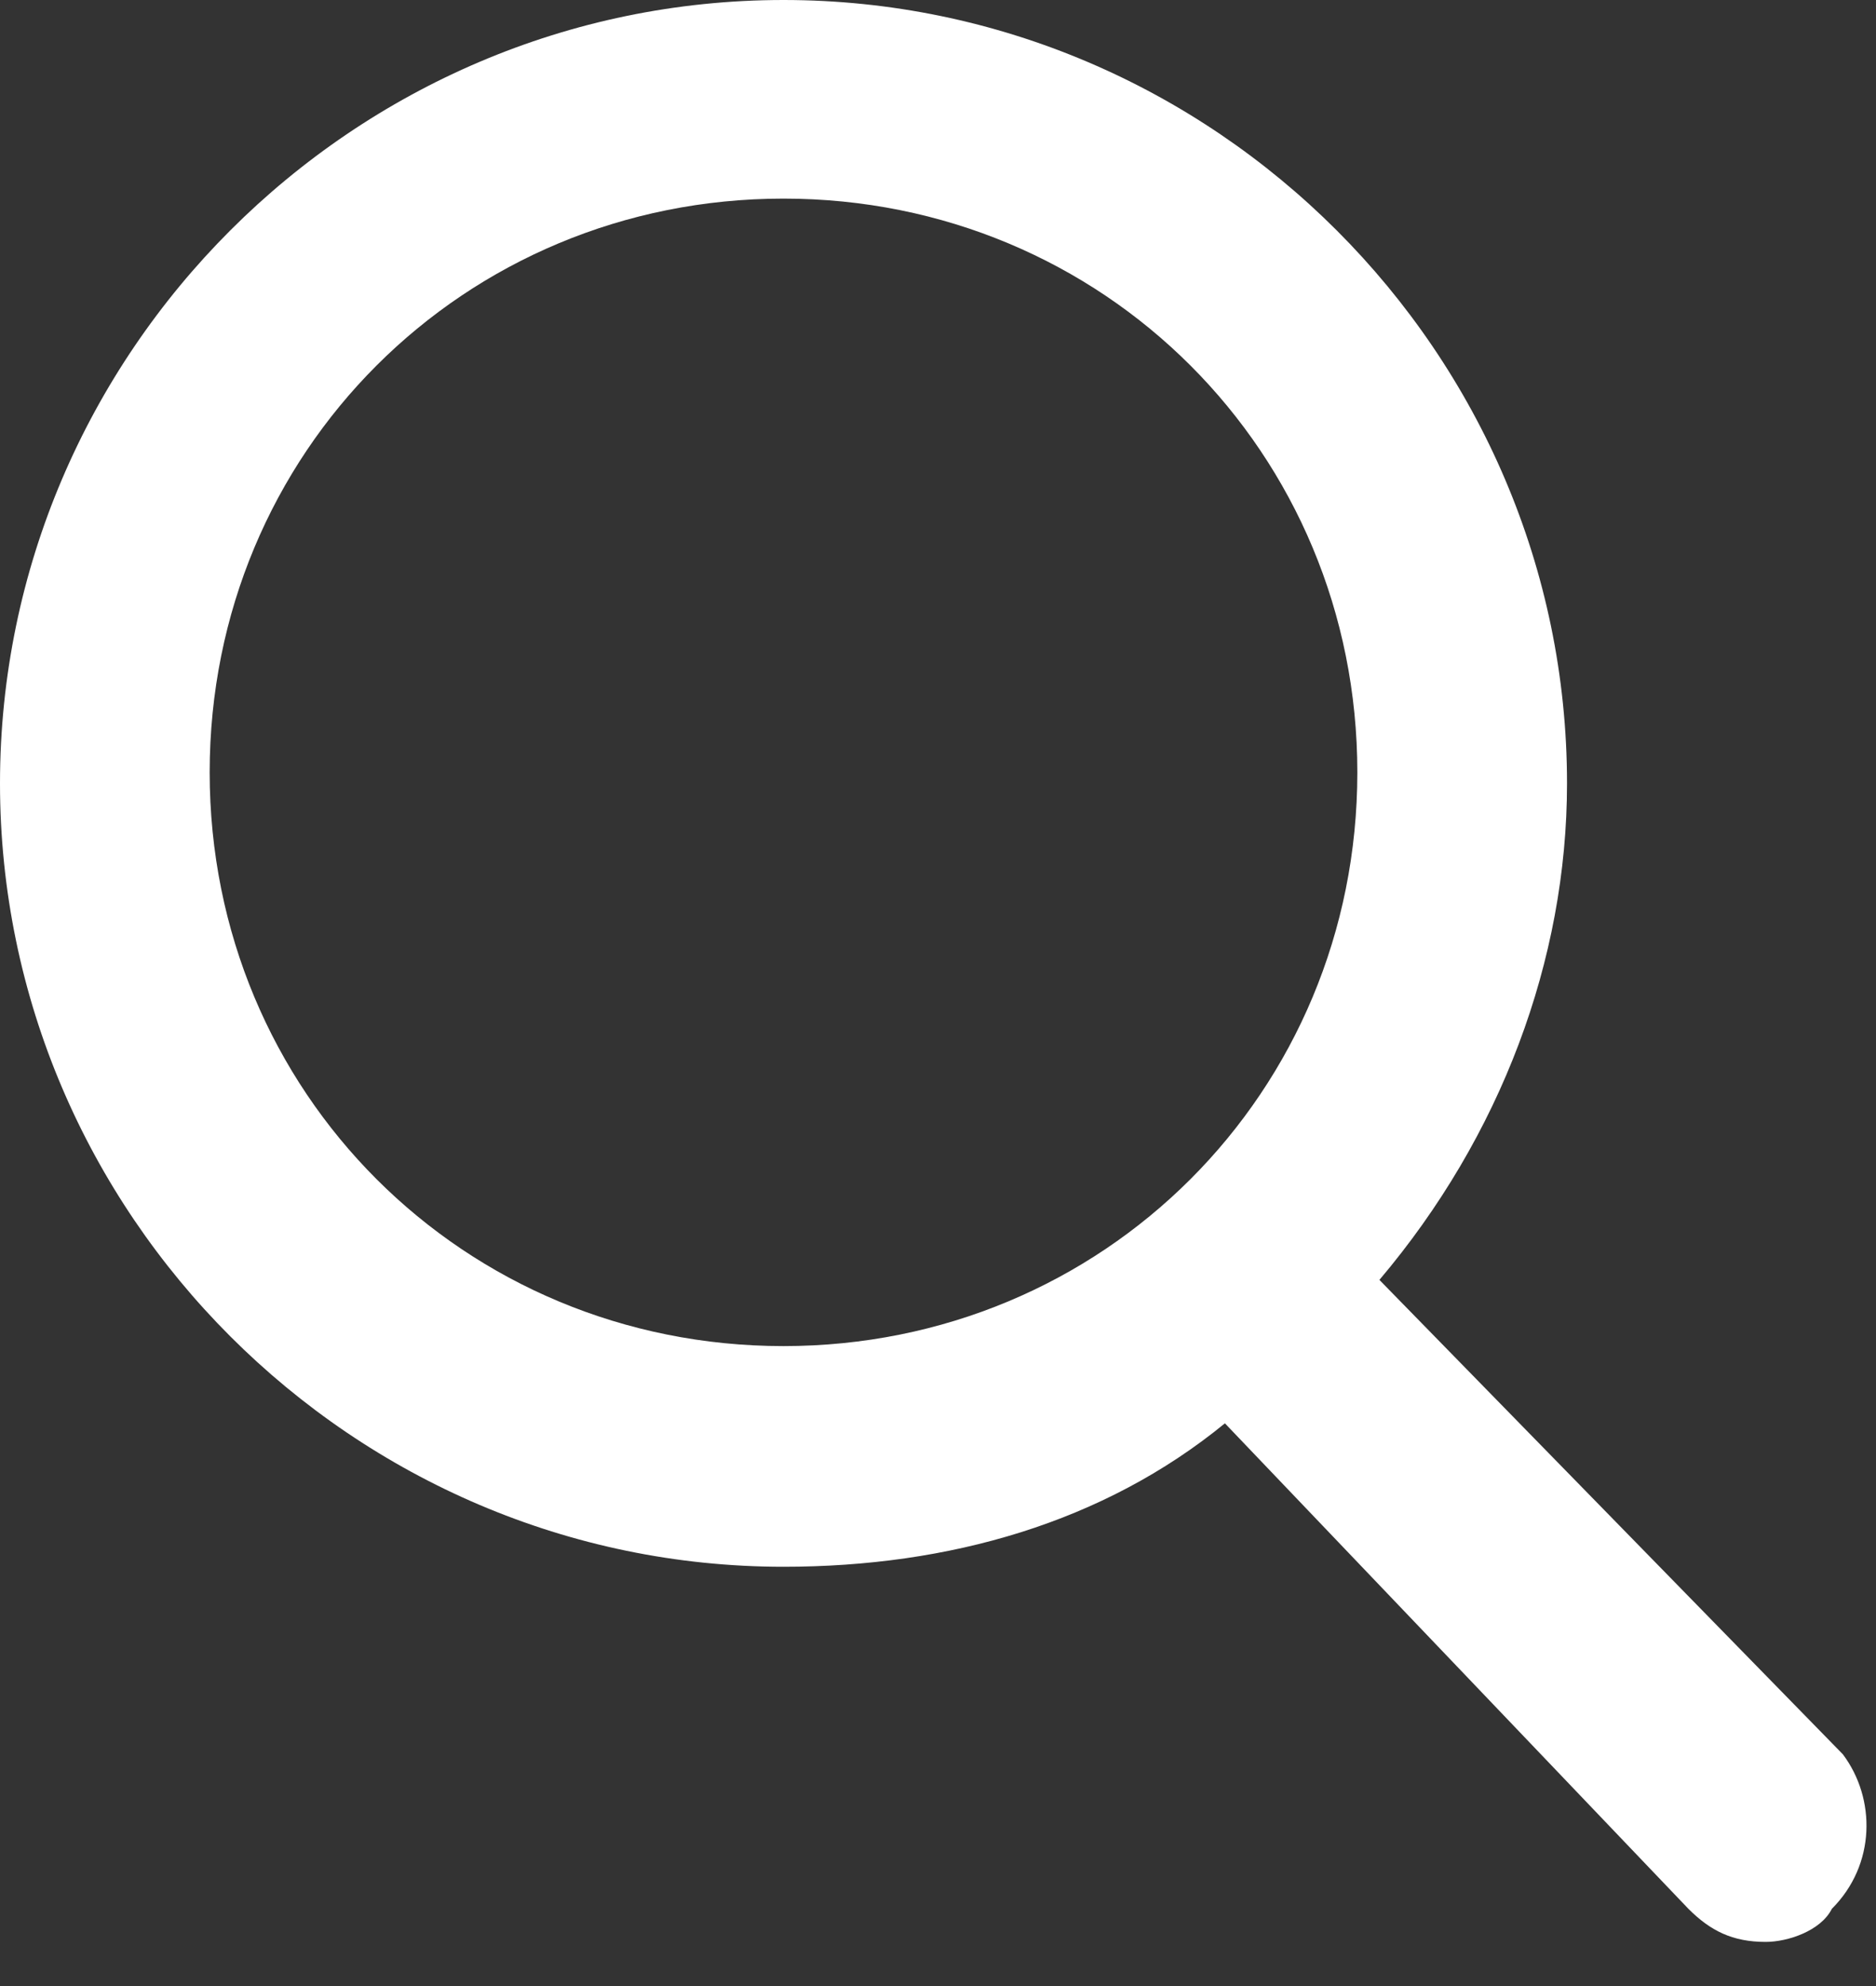 <?xml version="1.0" encoding="UTF-8"?>
<svg width="17px" height="18px" viewBox="0 0 17 18" version="1.1" xmlns="http://www.w3.org/2000/svg" xmlns:xlink="http://www.w3.org/1999/xlink">
    <rect x="0" y="0" width="17" height="18" fill="#333333" stroke="none"/>
    <title>icon-search-type02</title>
    <g id="icon-set最新整理" stroke="none" stroke-width="1" fill="none" fill-rule="evenodd">
        <g id="images/h5/icon-set" transform="translate(-121, -509)" fill="#FFFFFF" fill-rule="nonzero">
            <g id="icon-search-type02" transform="translate(121, 509)">
                <path d="M16.7,15.9 L12.5,11.6 C13.6,10.3 14.2,8.7 14.2,7.1 C14.2,3.2 11,0 7.1,0 C3.2,0 0,3.2 0,7.1 C0,11 3.2,14.2 7.1,14.2 C8.6,14.2 10,13.8 11.1,12.9 L15.3,17.3 C15.5,17.5 15.7,17.6 16,17.6 C16.2,17.6 16.5,17.5 16.6,17.3 C17,16.9 17,16.3 16.7,15.9 Z M7.1,1.8 C10,1.8 12.3,4.1 12.3,7 C12.3,9.9 10,12.2 7.1,12.2 C4.2,12.2 1.9,9.9 1.9,7 C1.9,4.1 4.2,1.8 7.1,1.8 Z" id="Shape"/>
            </g>
        </g>
    </g>
</svg>
